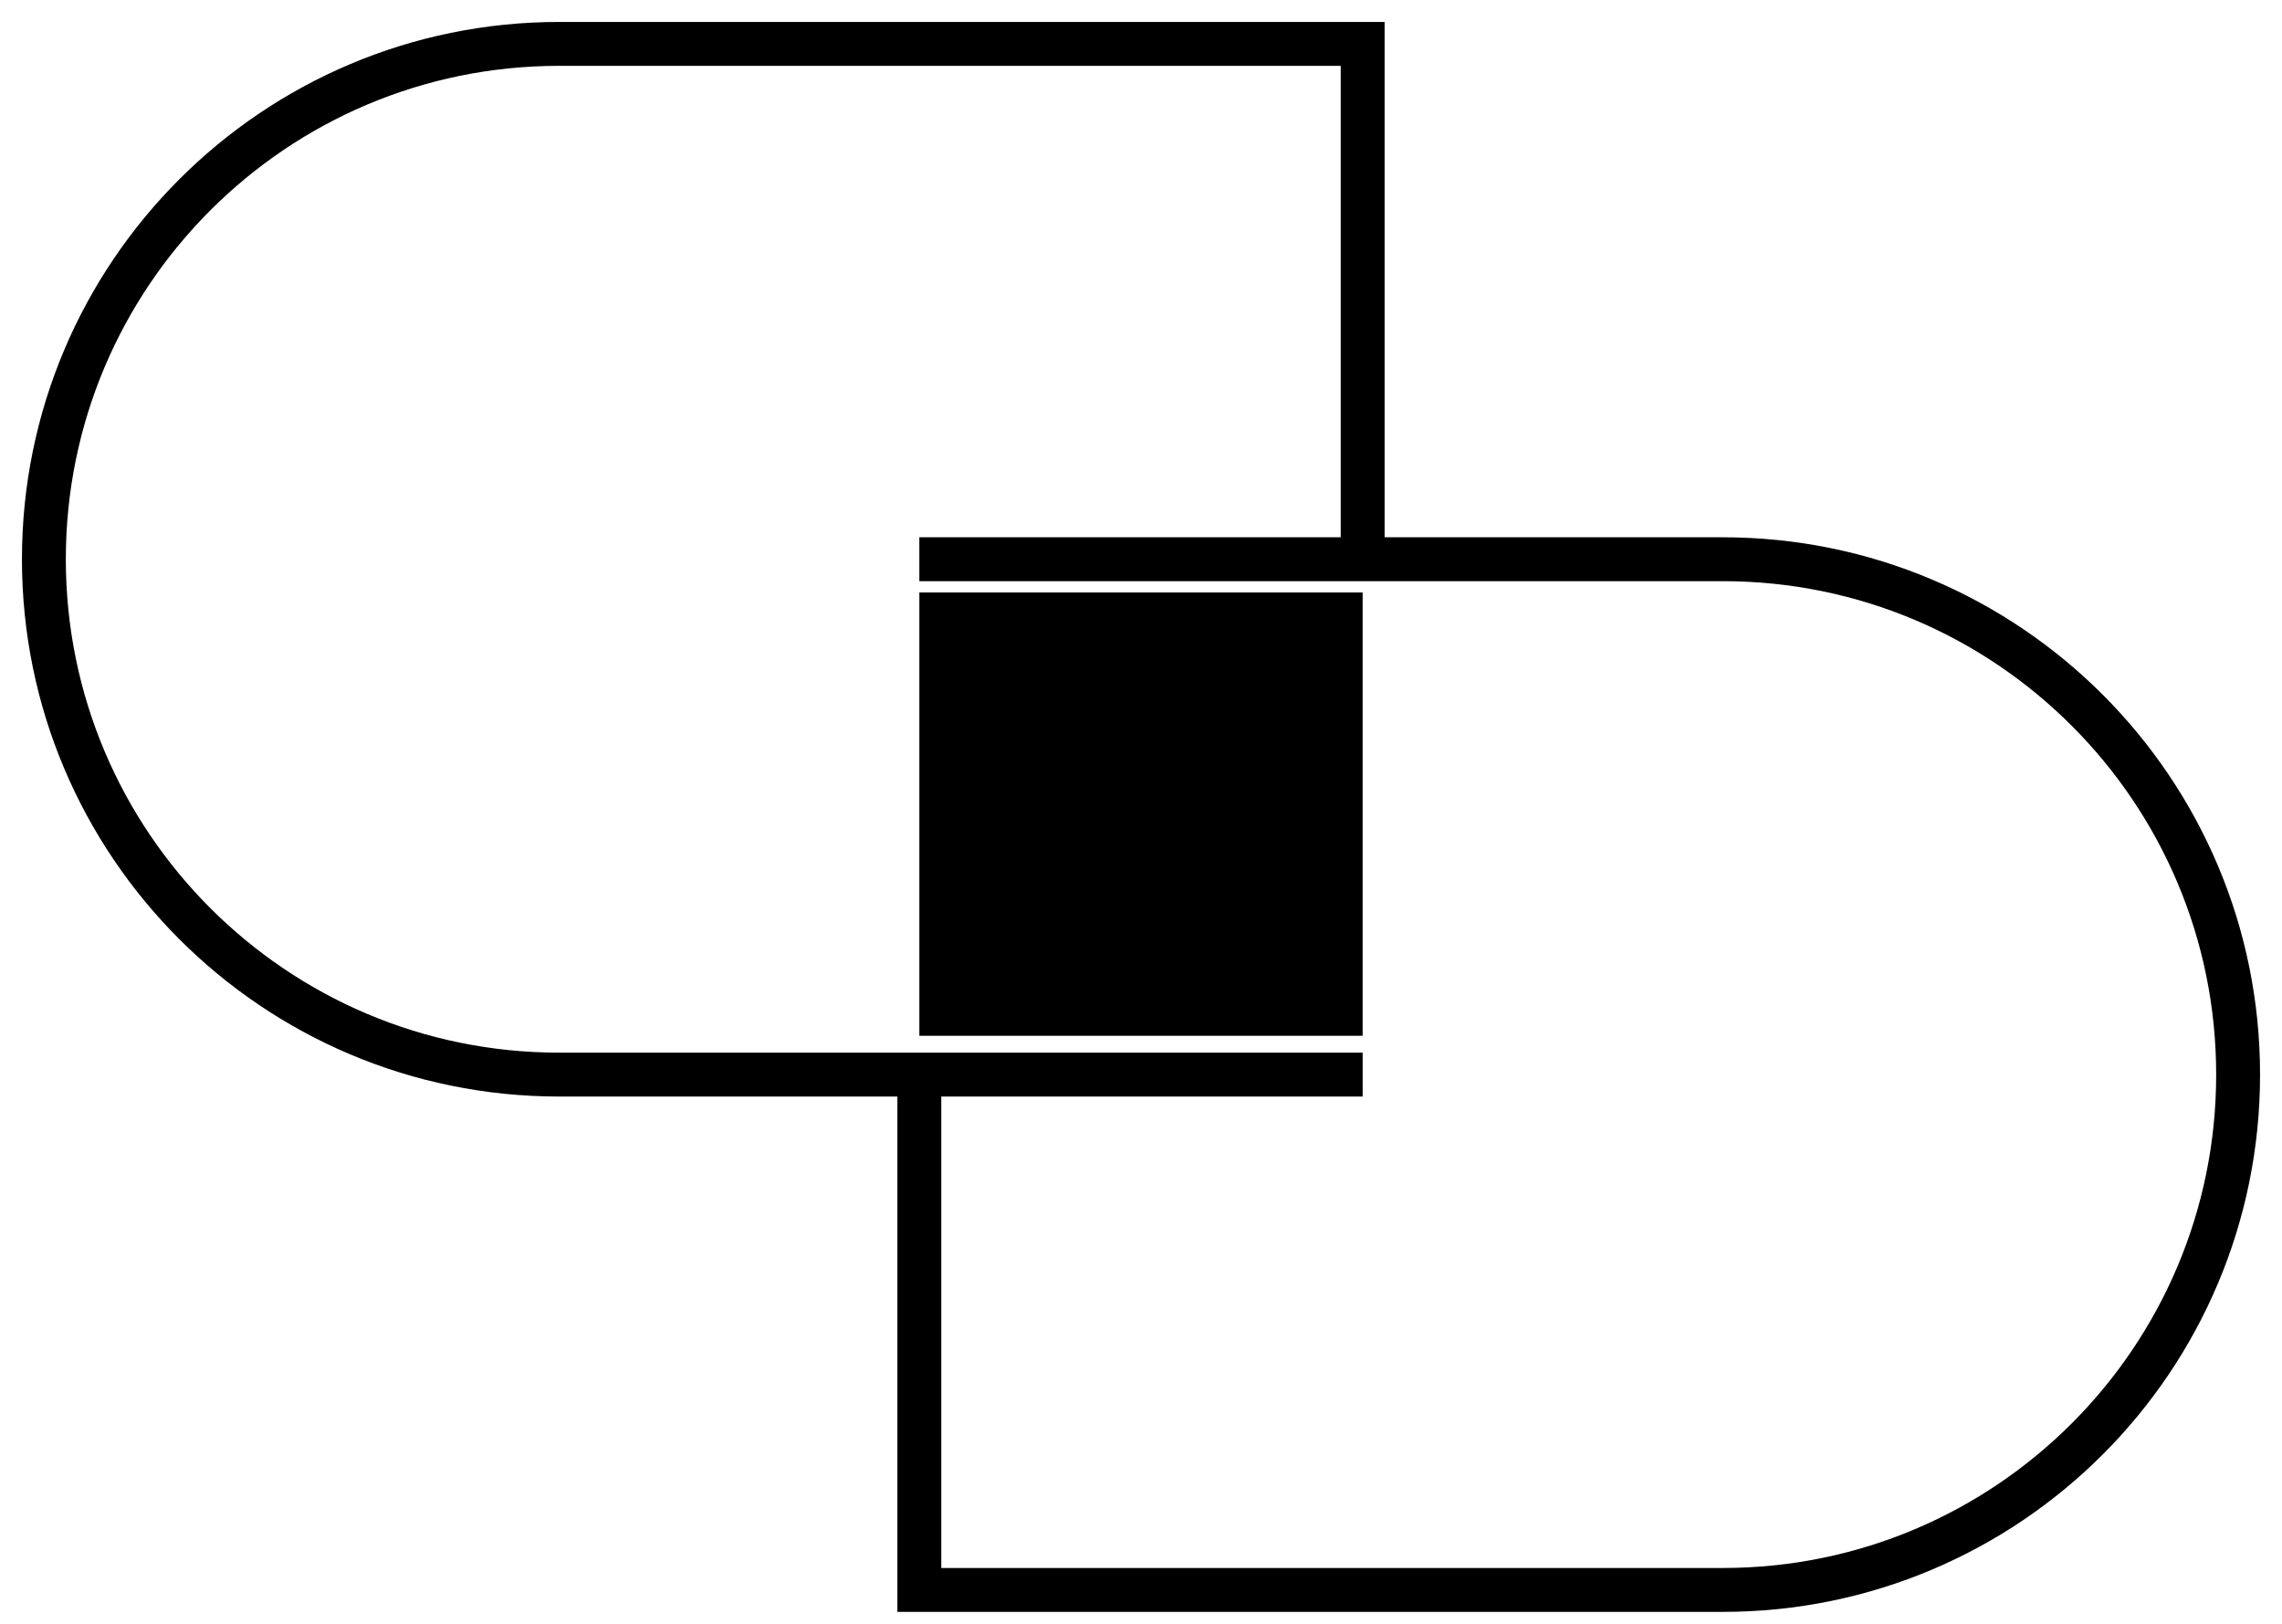 <svg width="52" height="37" viewBox="0 0 52 37" fill="none" xmlns="http://www.w3.org/2000/svg">
<path d="M31.051 24.485H12.742C6.257 24.485 1 19.228 1 12.742V12.742C1 6.257 6.257 1 12.742 1H31.051V12.616" stroke="black"/>
<path d="M20.949 12.742L39.258 12.742C45.743 12.742 51 18 51 24.485V24.485C51 30.97 45.743 36.227 39.258 36.227L20.949 36.227V24.485" stroke="black"/>
<rect x="21.076" y="13.626" width="9.848" height="9.848" fill="black" stroke="black" stroke-width="0.253"/>
</svg>
